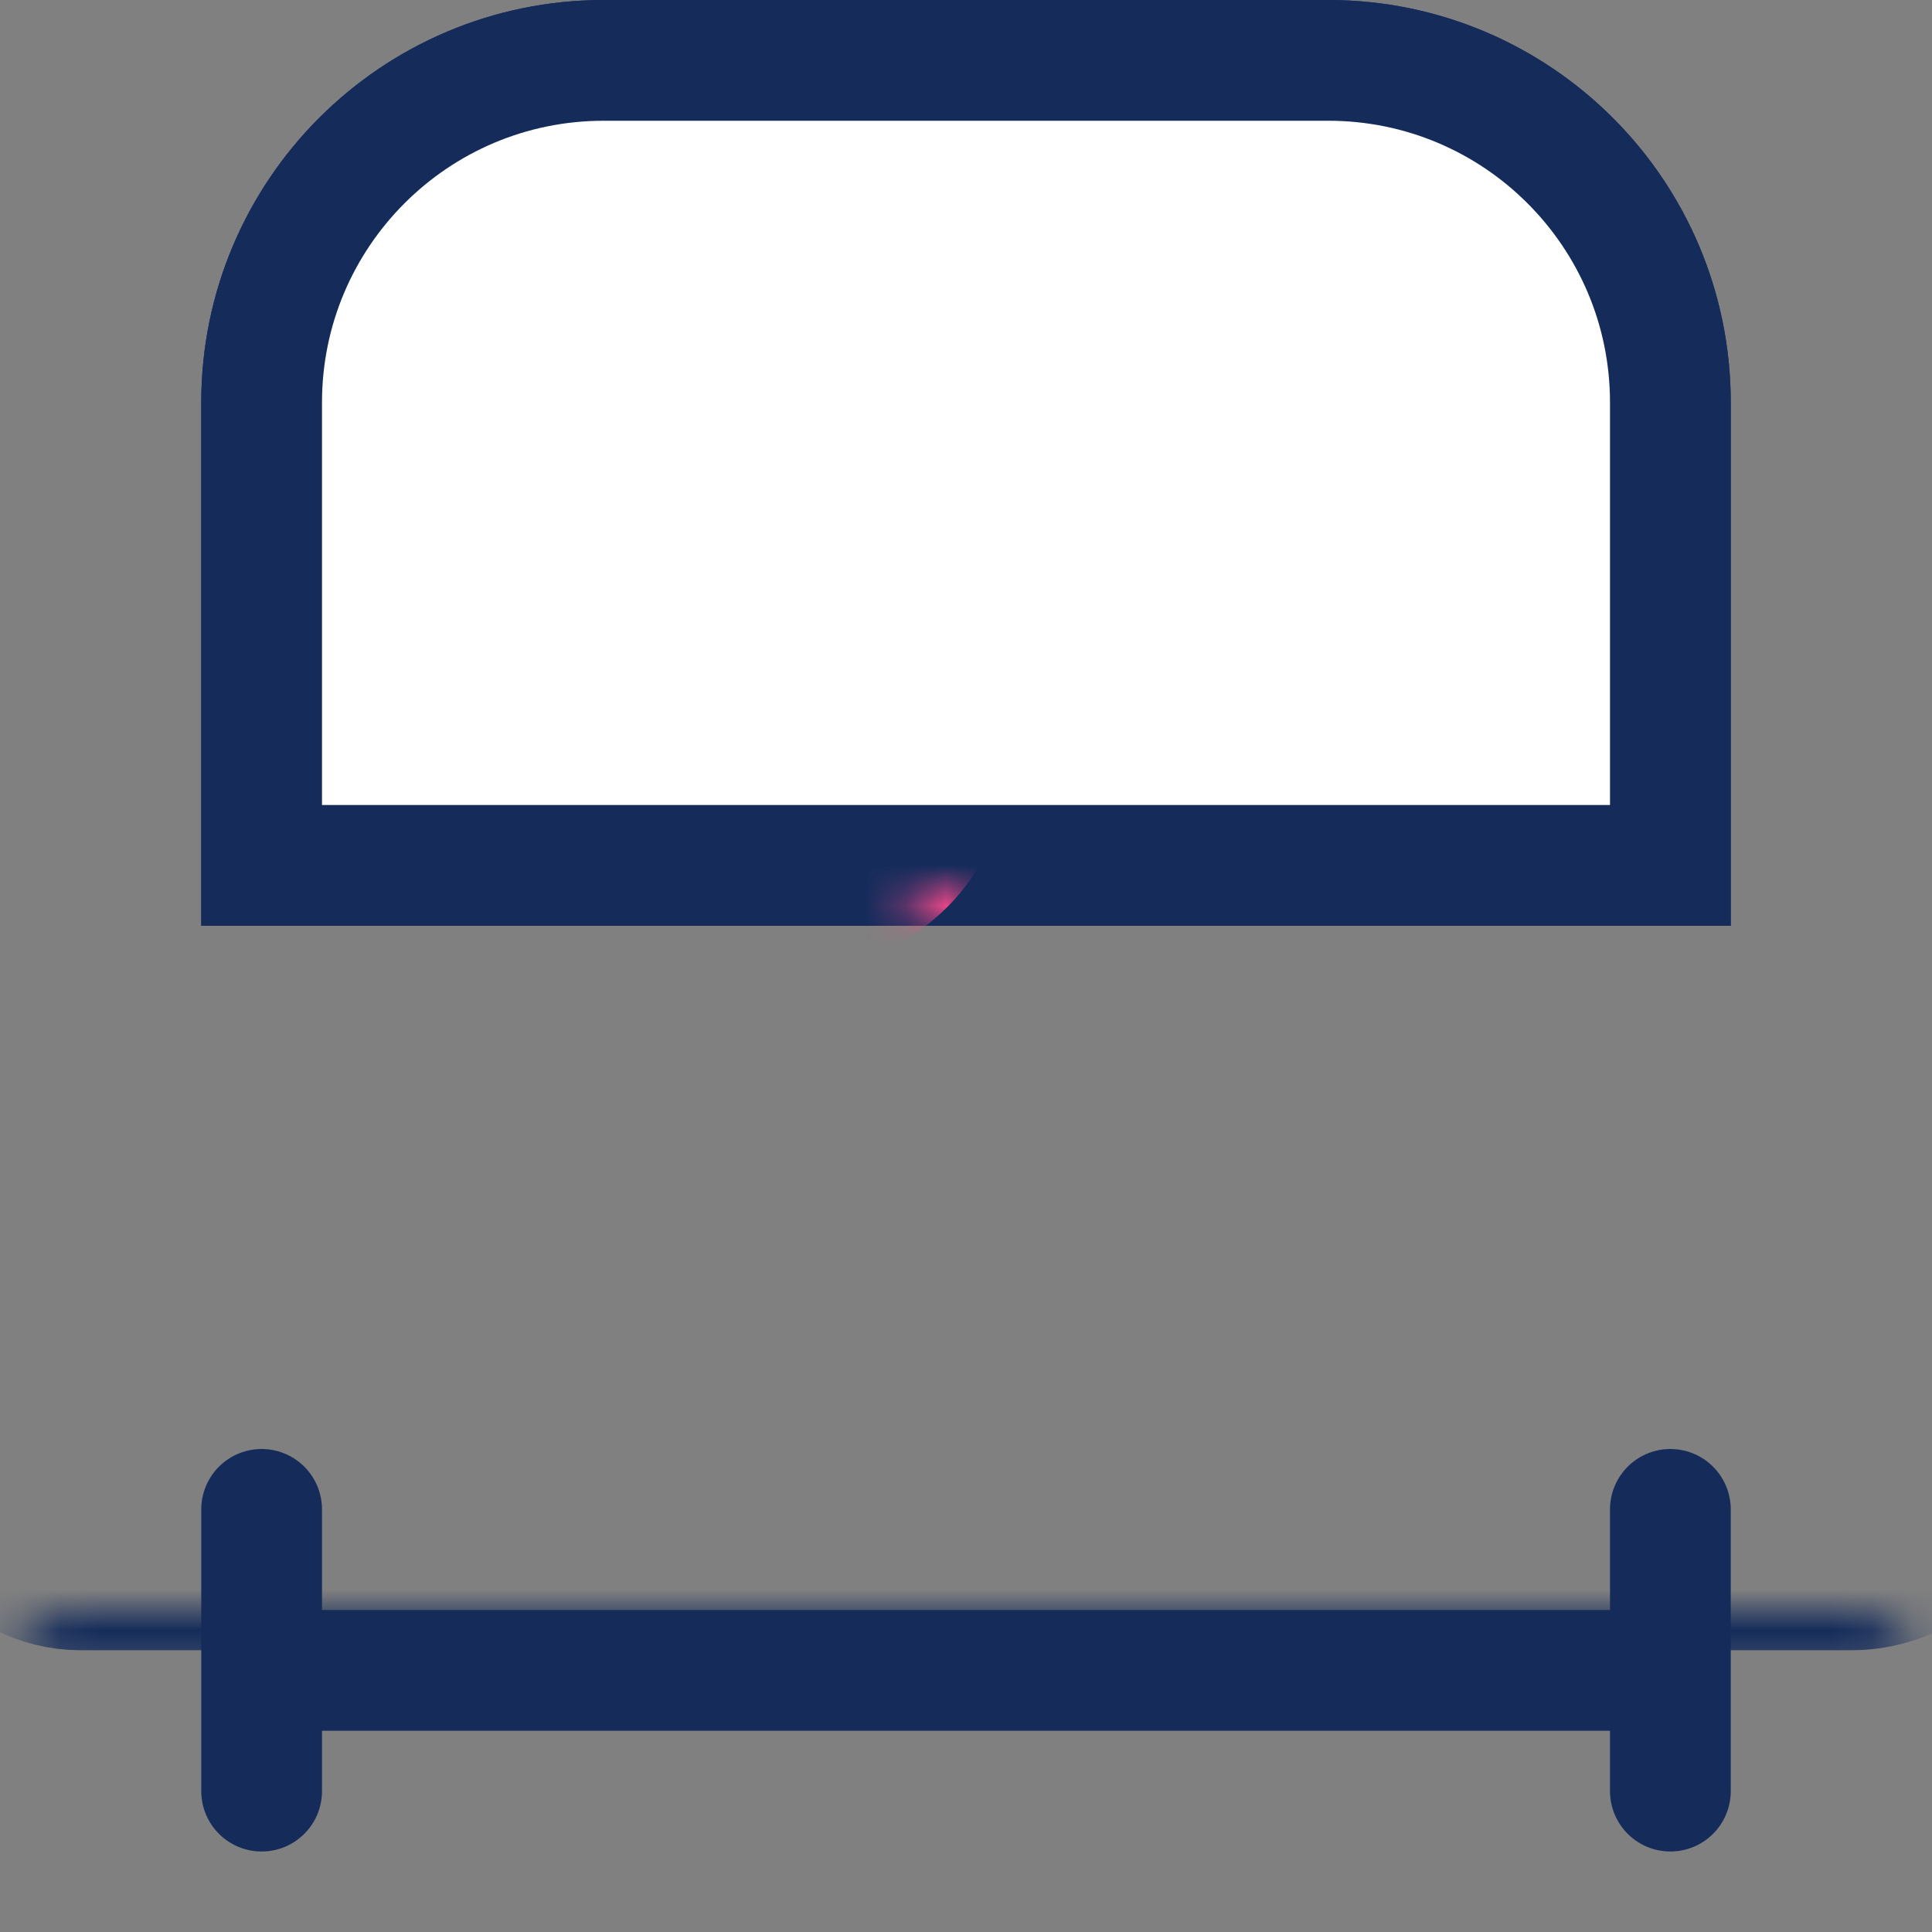 <svg width="48" height="48" viewBox="0 0 48 48" fill="none" xmlns="http://www.w3.org/2000/svg">
<rect x="0" y="0" width="48" height="48" fill="#808080" stroke="none"/>
<path d="M6.5 10C6.5 5.306 10.306 1.5 15 1.5H33C37.694 1.5 41.5 5.306 41.5 10V21.5H6.5V10Z" fill="white" stroke="#152C5B" stroke-width="3"/>
<path d="M6.5 10C6.5 5.306 10.306 1.5 15 1.5H33C37.694 1.5 41.5 5.306 41.5 10V21.5H6.5V10Z" fill="white" stroke="#152C5B" stroke-width="3"/>
<line x1="6.5" y1="37.5" x2="6.5" y2="44.5" stroke="#152C5B" stroke-width="3" stroke-linecap="round"/>
<line x1="7.5" y1="41.5" x2="40.5" y2="41.5" stroke="#152C5B" stroke-width="3" stroke-linecap="round"/>
<line x1="41.5" y1="37.5" x2="41.5" y2="44.5" stroke="#152C5B" stroke-width="3" stroke-linecap="round"/>
<mask id="path-6-inside-1" fill="white">
<rect x="26" y="11" width="11" height="10" rx="2"/>
</mask>
<rect x="26" y="11" width="11" height="10" rx="2" fill="white" stroke="#FF498B" stroke-width="6" mask="url(#path-6-inside-1)"/>
<mask id="path-7-inside-2" fill="white">
<rect x="11" y="11" width="11" height="10" rx="2"/>
</mask>
<rect x="11" y="11" width="11" height="10" rx="2" fill="white" stroke="#FF498B" stroke-width="6" mask="url(#path-7-inside-2)"/>
<mask id="path-8-inside-3" fill="white">
<rect y="20" width="48" height="18" rx="2"/>
</mask>
<rect y="20" width="48" height="18" rx="2" fill="white" stroke="#152C5B" stroke-width="6" mask="url(#path-8-inside-3)"/>
</svg>
